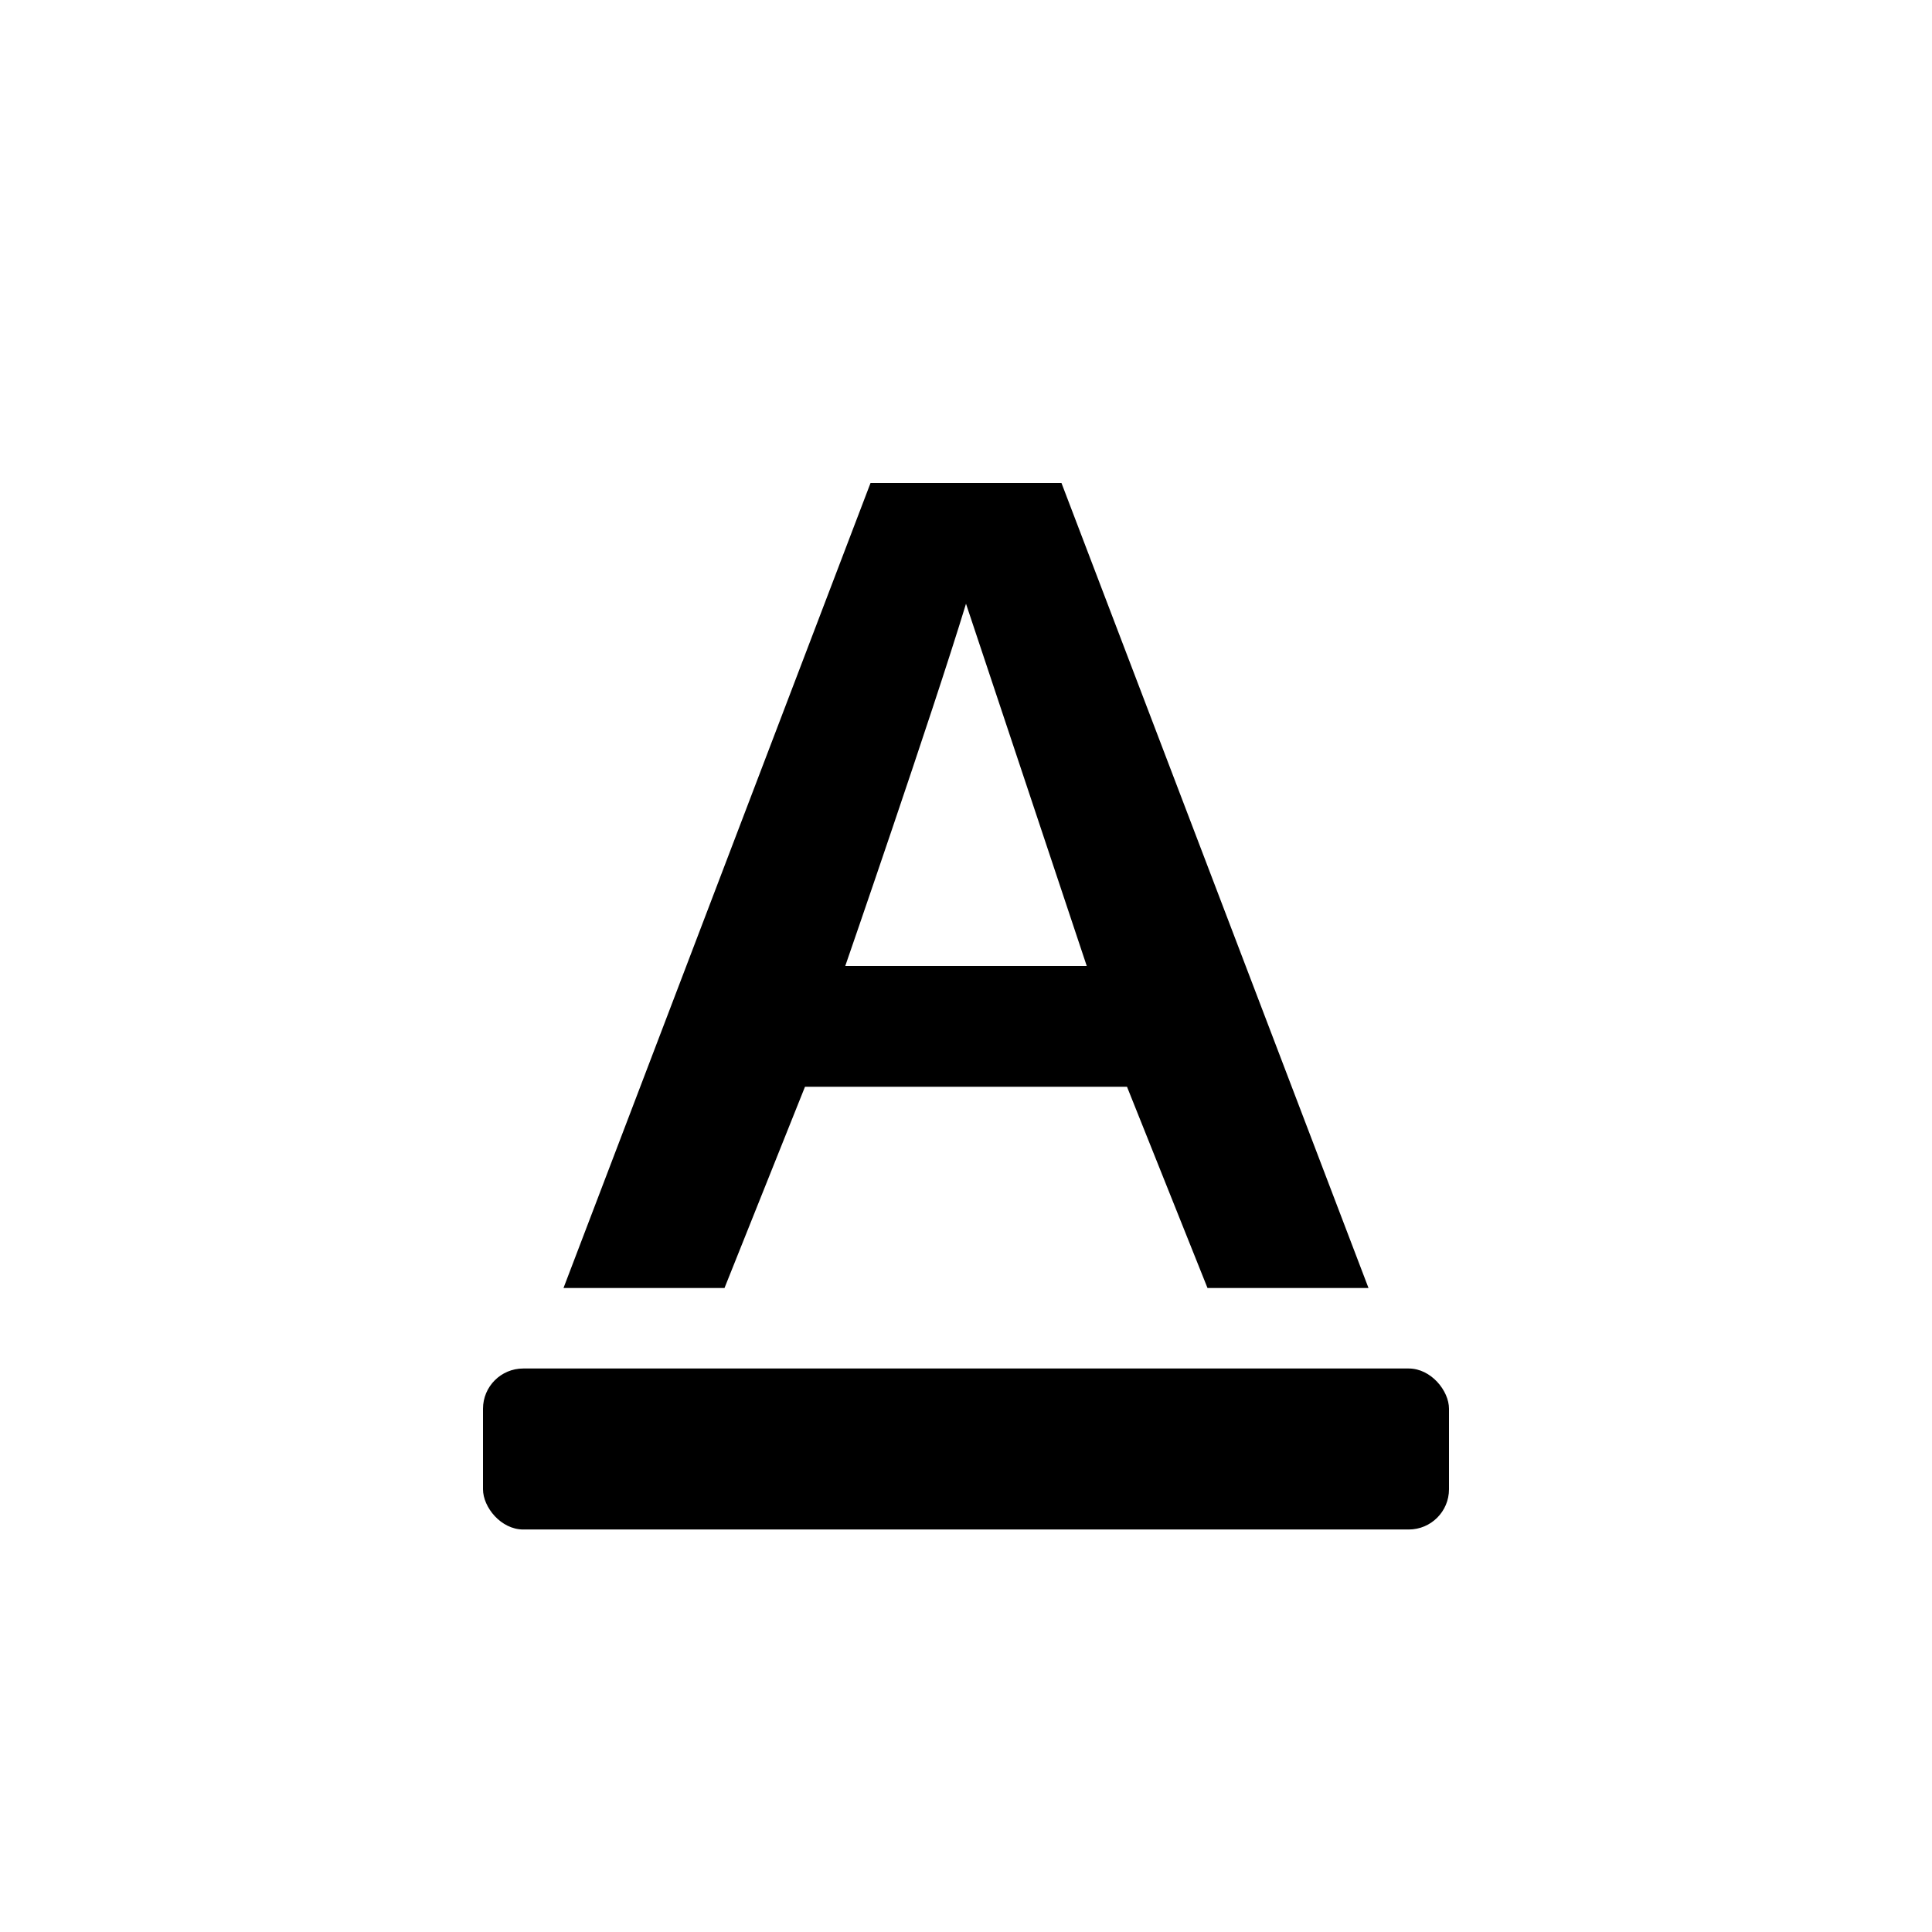 <svg width="24" height="24" viewBox="0 0 24 24"><g fill-rule="evenodd"><path d="M14 13.5h-4L9 16H7l3.814-10h2.372L17 16h-2l-1-2.5zm-.5-1.5L12 7.5c-.427 1.4-1.5 4.5-1.5 4.5h3z" fill="currentColor"/><rect fill="inherit" x="6" y="17" width="12" height="2" rx=".5"/></g></svg>